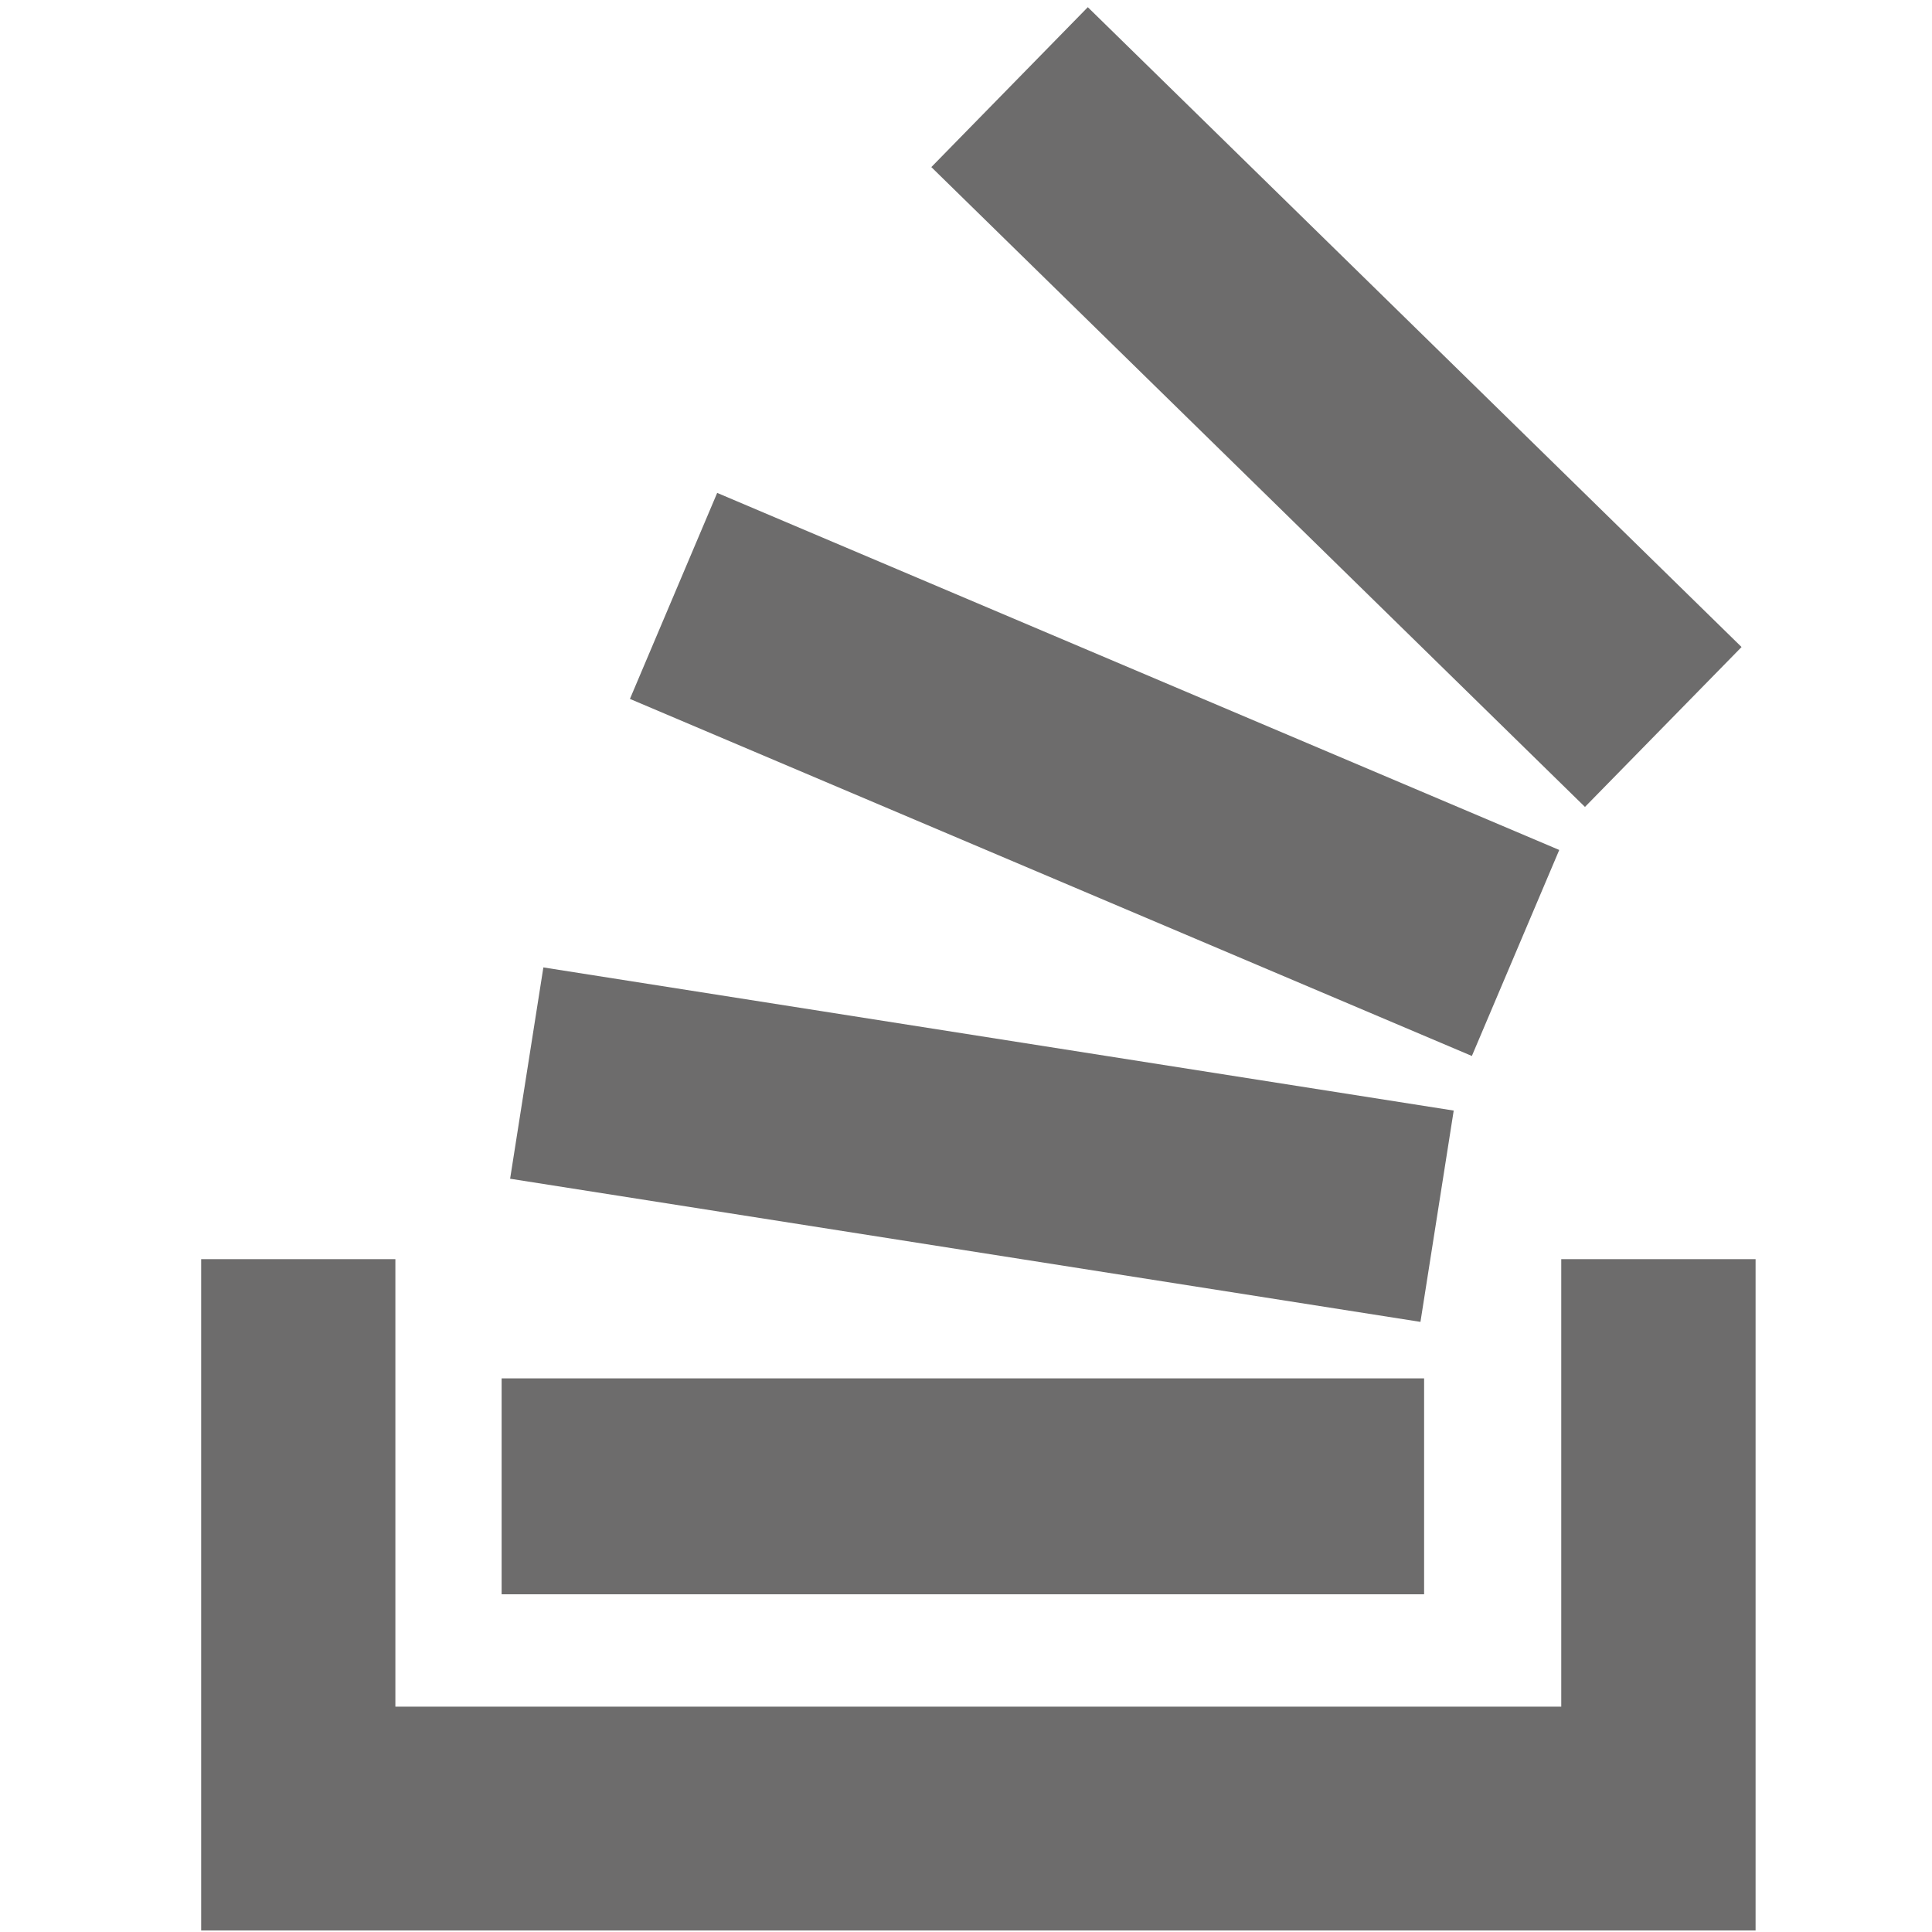 <svg xmlns="http://www.w3.org/2000/svg" width="512" height="512" viewBox="0 0 512 512"><path d="M288.281 1.906l-41.469 42.375 173.219 169.563 41.5-42.375-173.25-169.563zm-98.219 128.719l-23.125 54.594 223.125 94.625 23.156-54.594-223.156-94.625zm-46.063 125.75l-8.813 56 241.25 37.938 8.813-56-241.25-37.938zm-90.688 77.313v177.906h411.938v-177.906h-51.5v118.594h-308.969v-118.594h-51.469zm79.625 31.594v57.219h244.469v-57.219h-244.469z" fill="#6d6c6c"/></svg>